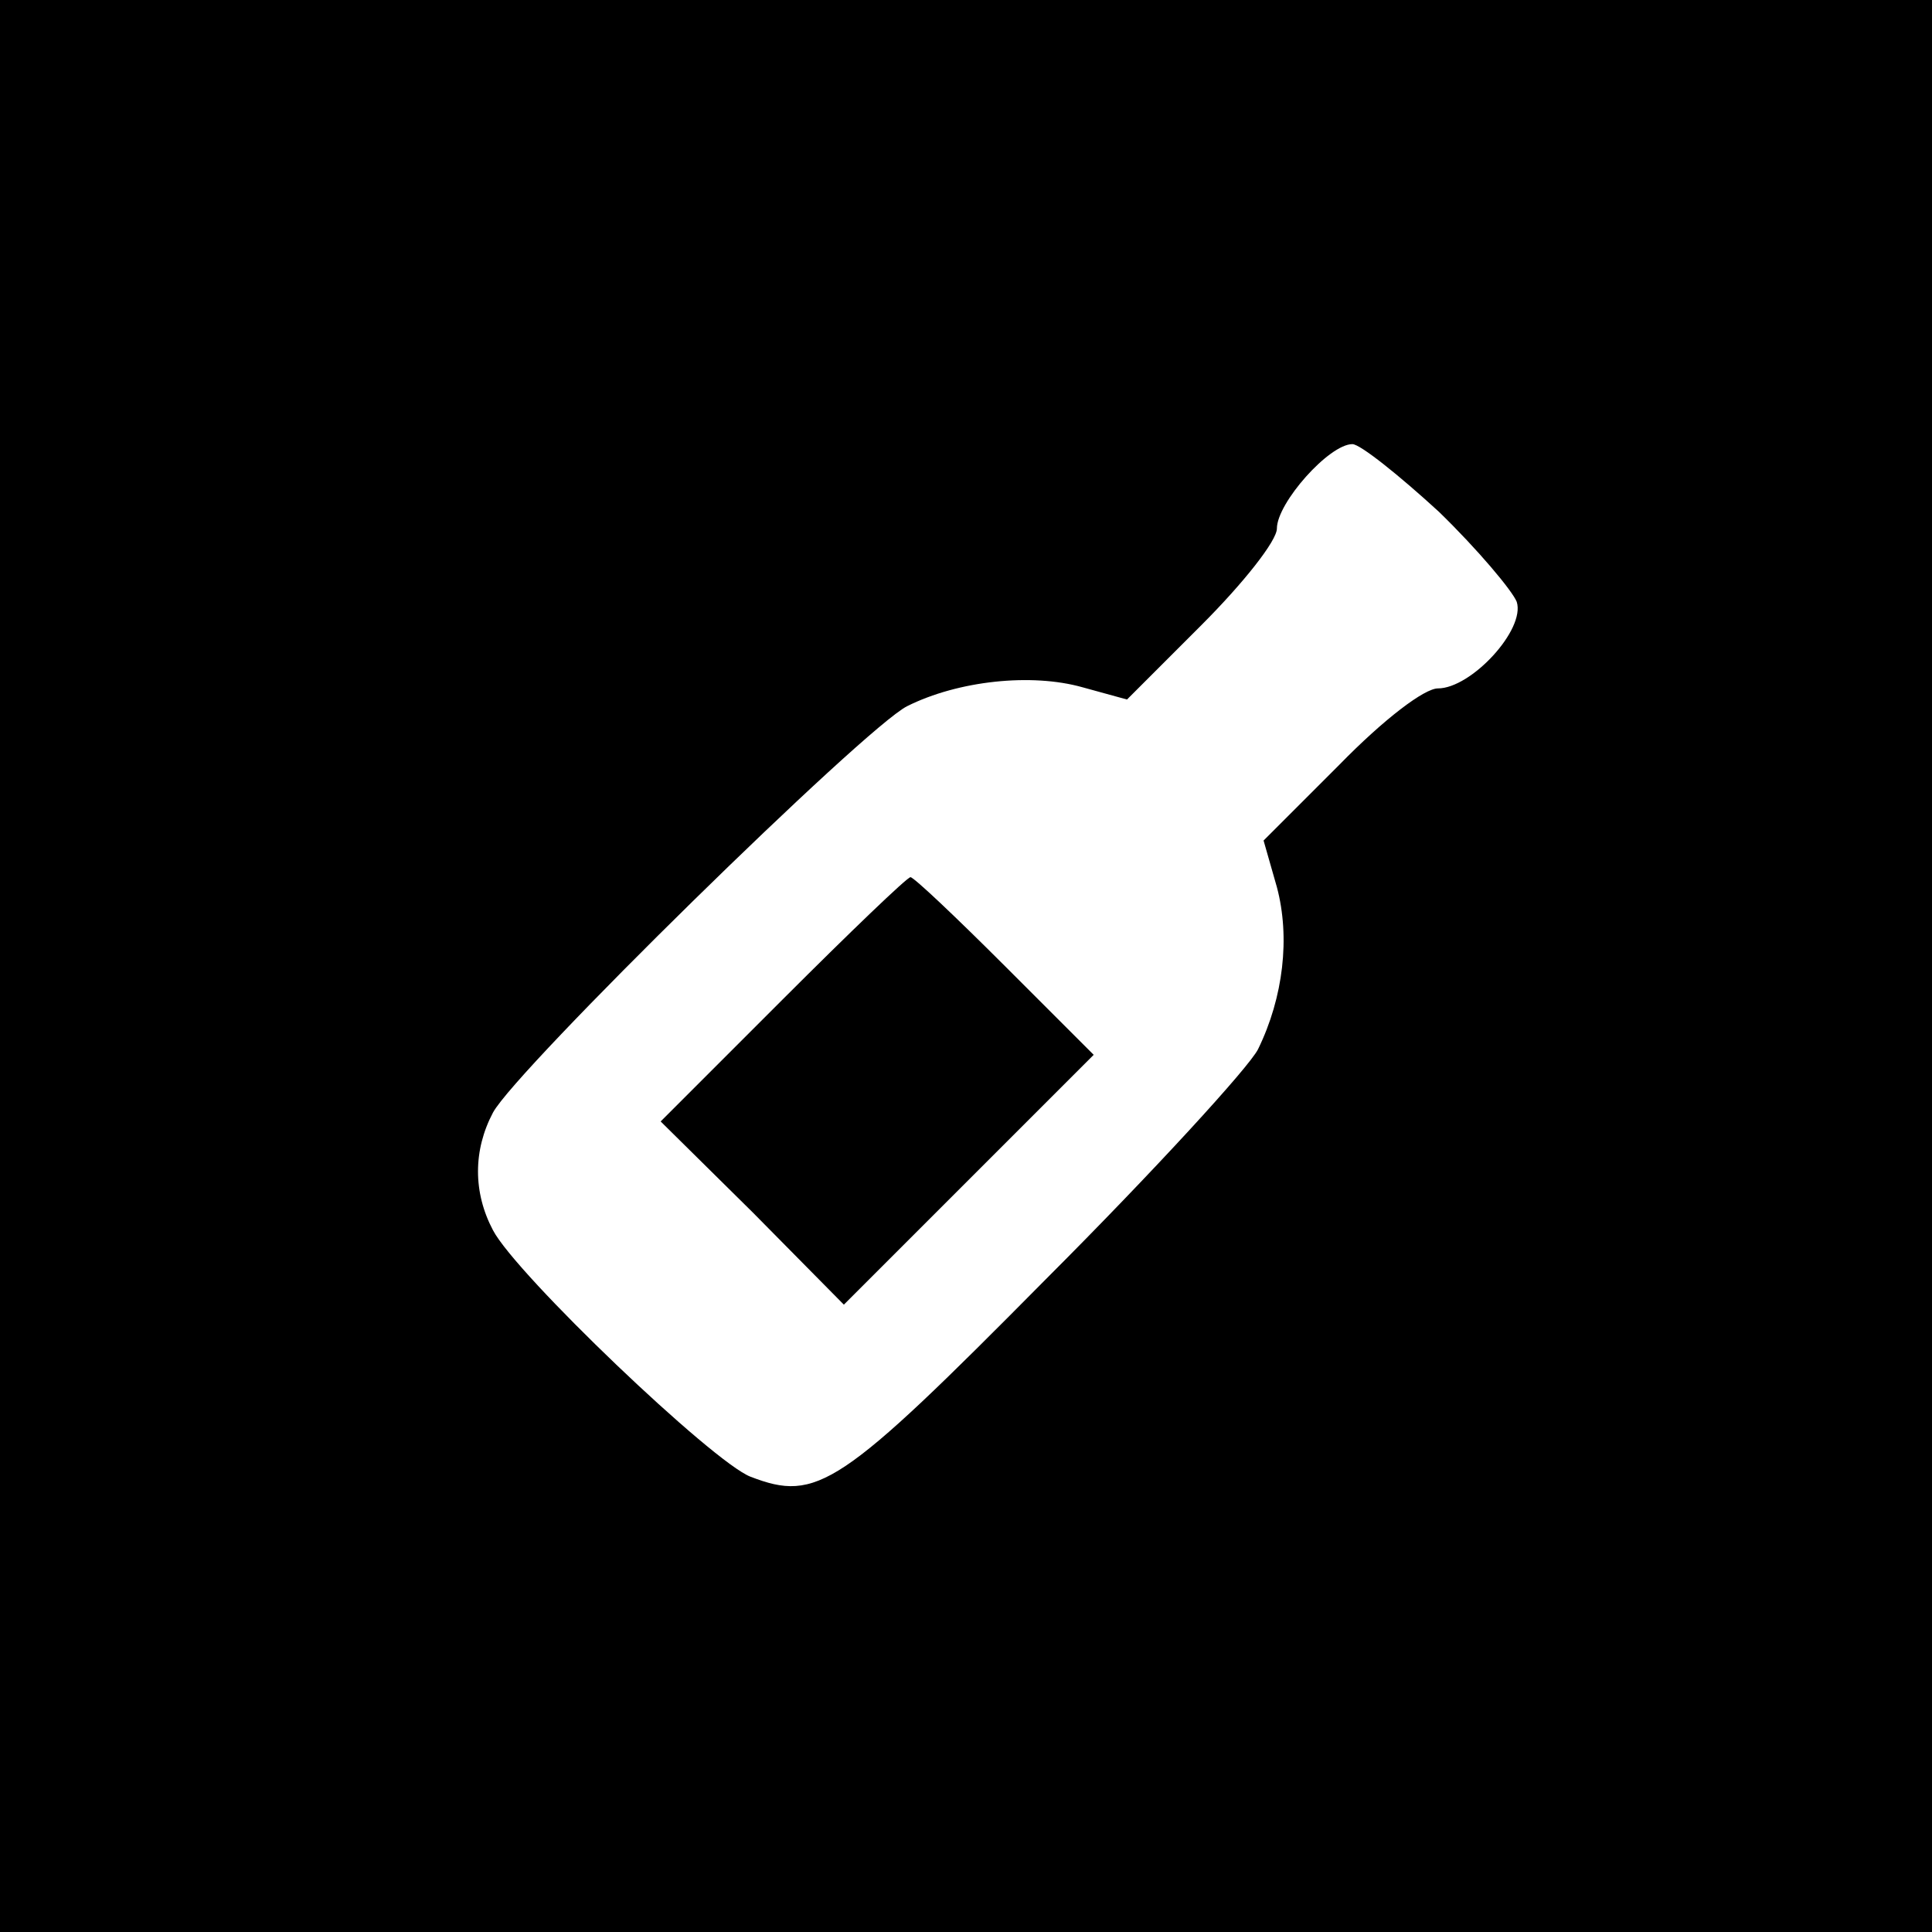 <?xml version="1.0" standalone="no"?>
<!DOCTYPE svg PUBLIC "-//W3C//DTD SVG 20010904//EN"
 "http://www.w3.org/TR/2001/REC-SVG-20010904/DTD/svg10.dtd">
<svg version="1.0" xmlns="http://www.w3.org/2000/svg"
 width="174pt" height="174pt" viewBox="0 0 174 174"
 preserveAspectRatio="xMidYMid meet">
<g transform="translate(0,174) scale(0.1,-0.1)"
fill="#000000" stroke="none">
<path d="M0 870 l0 -870 870 0 870 0 0 870 0 870 -870 0 -870 0 0 -870z m1296
409 c35 -34 66 -71 70 -81 8 -25 -41 -78 -71 -78 -12 0 -48 -27 -89 -69 l-68
-68 12 -42 c12 -45 6 -99 -17 -146 -8 -16 -94 -110 -191 -207 -186 -188 -206
-201 -266 -178 -34 13 -211 182 -232 222 -18 34 -18 72 0 106 21 39 335 347
373 366 46 23 112 30 158 17 l40 -11 67 67 c38 38 68 76 68 87 0 23 47 76 68
76 7 0 42 -28 78 -61z"/>
<path d="M705 840 l-110 -110 83 -82 82 -83 112 112 113 113 -80 80 c-44 44
-82 80 -85 80 -3 0 -55 -50 -115 -110z"/>
</g>
</svg>
